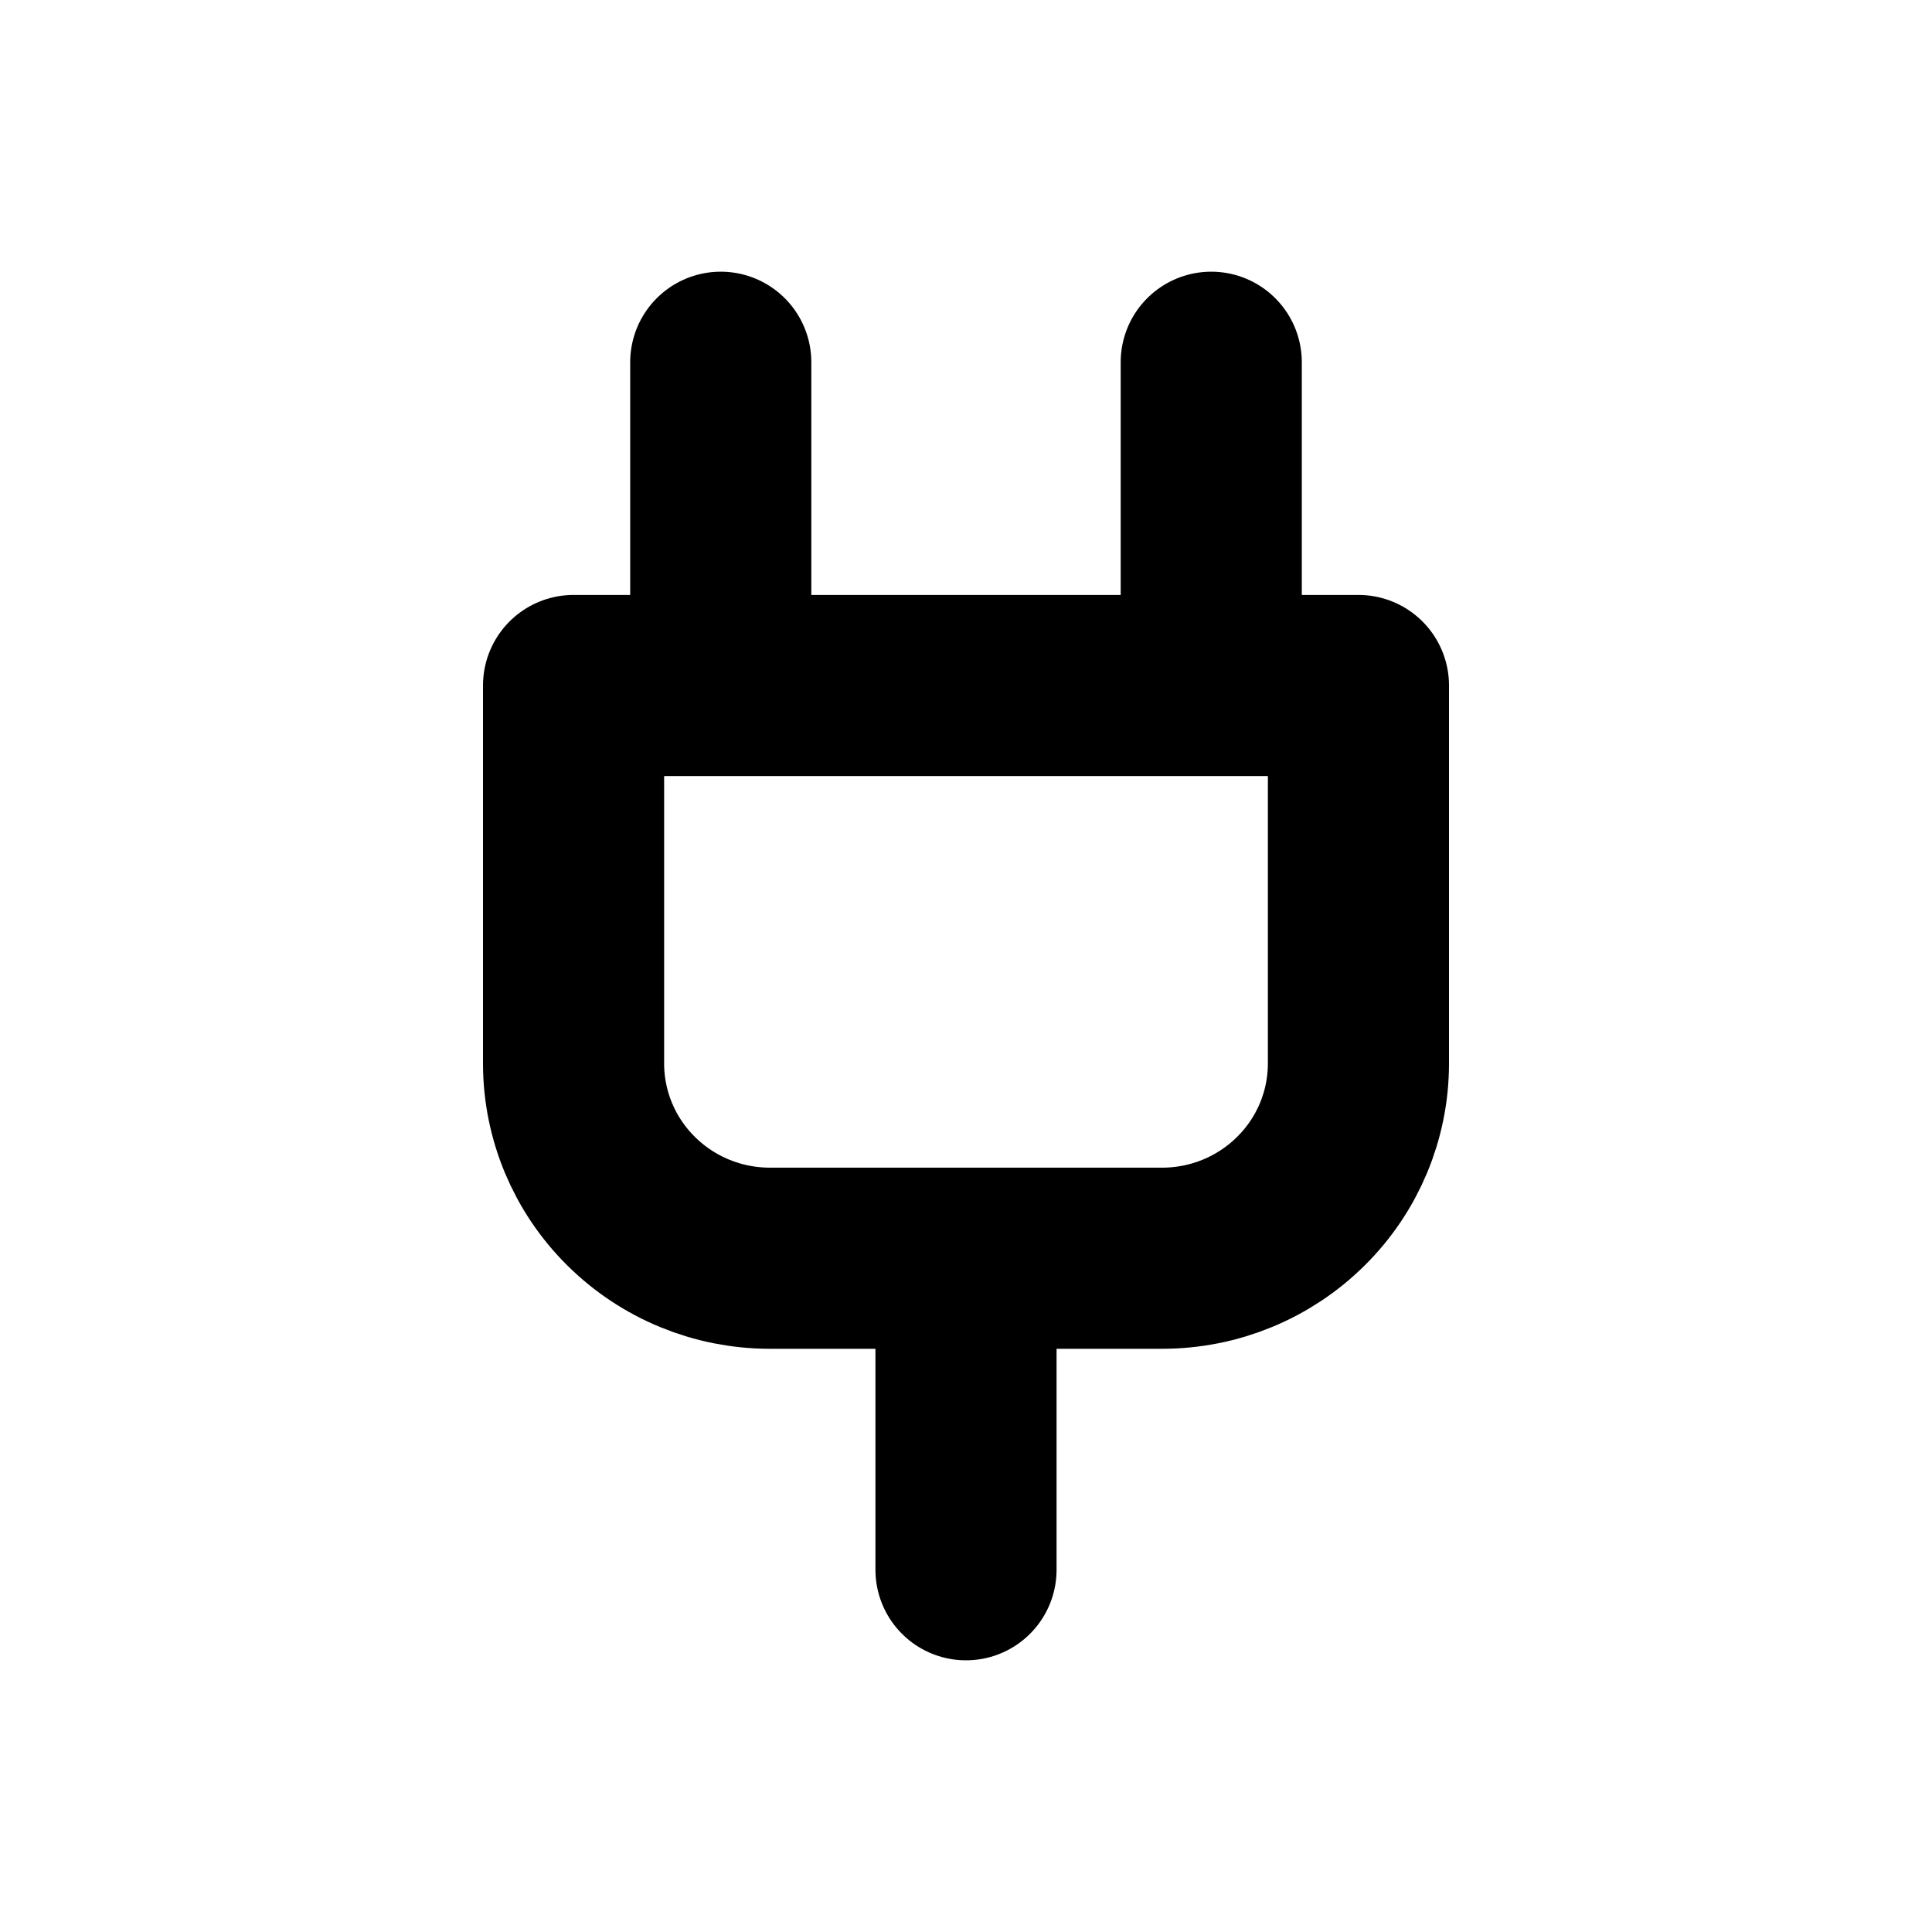 <svg width="16" height="16" viewBox="0 0 16 16" fill="none" xmlns="http://www.w3.org/2000/svg">
<g id="Travel=plug, Size=16px, weight=regular">
<path id="plug" d="M8 13V10.42M5.969 3V5.677M10.031 3V5.677M6.375 10.42H9.625C10.056 10.42 10.469 10.25 10.774 9.947C11.079 9.645 11.25 9.235 11.25 8.807V5.677H4.75V8.807C4.75 9.235 4.921 9.645 5.226 9.947C5.531 10.25 5.944 10.42 6.375 10.42Z" stroke="black" stroke-width="1.5" stroke-miterlimit="10" stroke-linecap="round" stroke-linejoin="round"/>
</g>
</svg>
